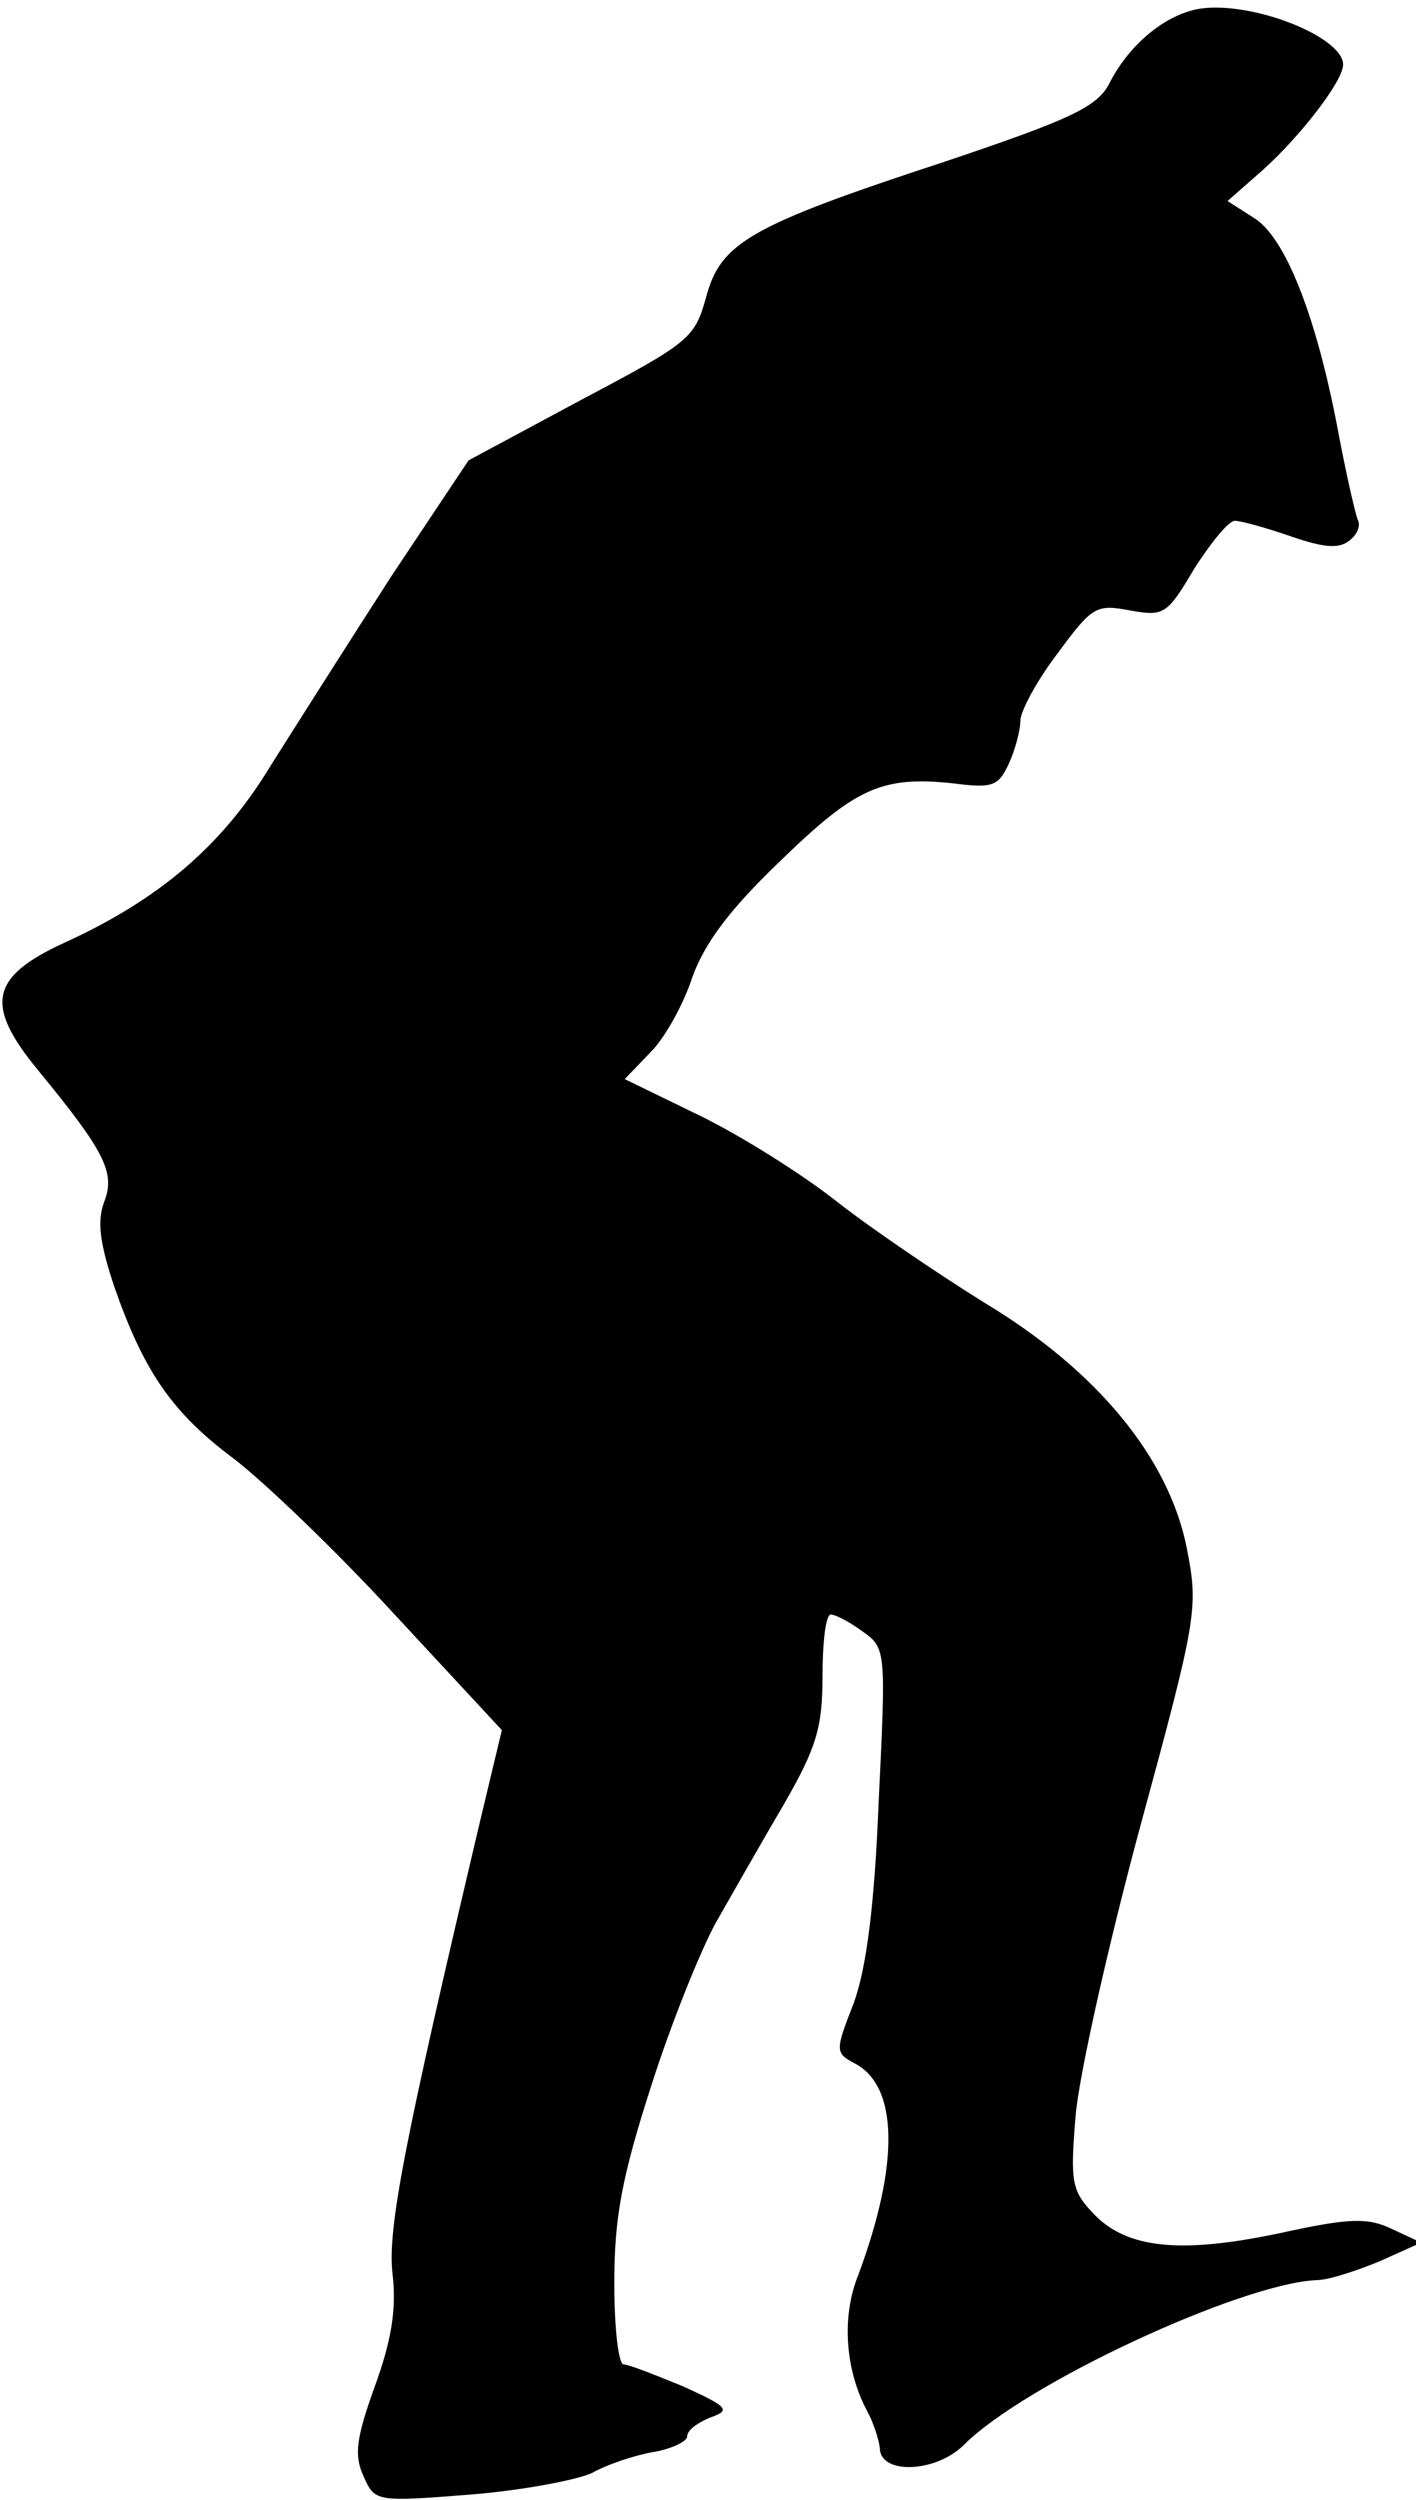<?xml version="1.0" standalone="no"?>
<!DOCTYPE svg PUBLIC "-//W3C//DTD SVG 20010904//EN"
 "http://www.w3.org/TR/2001/REC-SVG-20010904/DTD/svg10.dtd">
<svg version="1.0" xmlns="http://www.w3.org/2000/svg"
 width="136pt" height="240pt" viewBox="0 0 136 240"
 preserveAspectRatio="xMidYMid meet">
<g transform="translate(0,240) scale(0.1,-0.1)"
fill="#000000" stroke="none">
<path fill="#000000" stroke="none" d="M1155 2392 c-33 -4 -70 -33 -90 -73
-12 -22 -38 -34 -157 -74 -189 -62 -216 -78 -230 -131 -11 -39 -16 -43 -120
-98 l-108 -58 -74 -111 c-40 -62 -92 -144 -116 -182 -46 -76 -106 -128 -198
-170 -72 -33 -77 -60 -25 -123 64 -78 74 -98 63 -126 -7 -19 -4 -40 10 -82 28
-80 55 -120 114 -164 29 -22 99 -89 155 -150 l103 -111 -22 -92 c-71 -301 -88
-386 -83 -430 4 -34 -1 -64 -17 -108 -18 -50 -20 -66 -11 -86 11 -25 12 -25
102 -18 50 4 103 14 118 21 14 8 41 17 59 20 17 3 32 10 32 15 0 6 10 13 22
18 20 7 18 10 -26 30 -27 11 -52 21 -57 21 -5 0 -9 35 -9 78 0 62 7 101 35
188 19 60 48 132 63 159 16 28 45 79 65 113 31 54 37 73 37 123 0 32 3 59 8
59 4 0 18 -7 30 -16 23 -16 23 -18 16 -162 -4 -102 -12 -162 -24 -195 -18 -46
-18 -48 1 -58 42 -22 43 -97 3 -204 -16 -40 -12 -91 9 -130 6 -11 11 -27 12
-35 0 -26 53 -24 80 2 58 59 267 156 340 159 11 0 38 9 60 18 l40 18 -28 13
c-23 11 -40 11 -108 -4 -95 -20 -147 -15 -179 19 -21 22 -22 31 -17 93 3 38
31 163 62 278 55 202 56 210 45 267 -17 87 -86 171 -194 236 -45 28 -110 72
-143 98 -33 26 -92 63 -131 82 l-72 35 25 26 c14 14 32 47 40 72 12 33 36 65
84 111 73 71 98 82 166 75 38 -5 44 -3 54 19 6 13 11 32 11 41 0 9 16 39 36
65 33 45 37 47 69 41 33 -6 36 -4 62 40 16 25 33 46 39 46 6 0 31 -7 54 -15
32 -11 46 -12 56 -4 8 6 11 15 8 20 -2 5 -11 43 -19 86 -21 111 -51 186 -81
204 l-25 16 33 29 c36 32 78 86 78 102 0 26 -84 60 -135 54z"/>
</g>
</svg>
